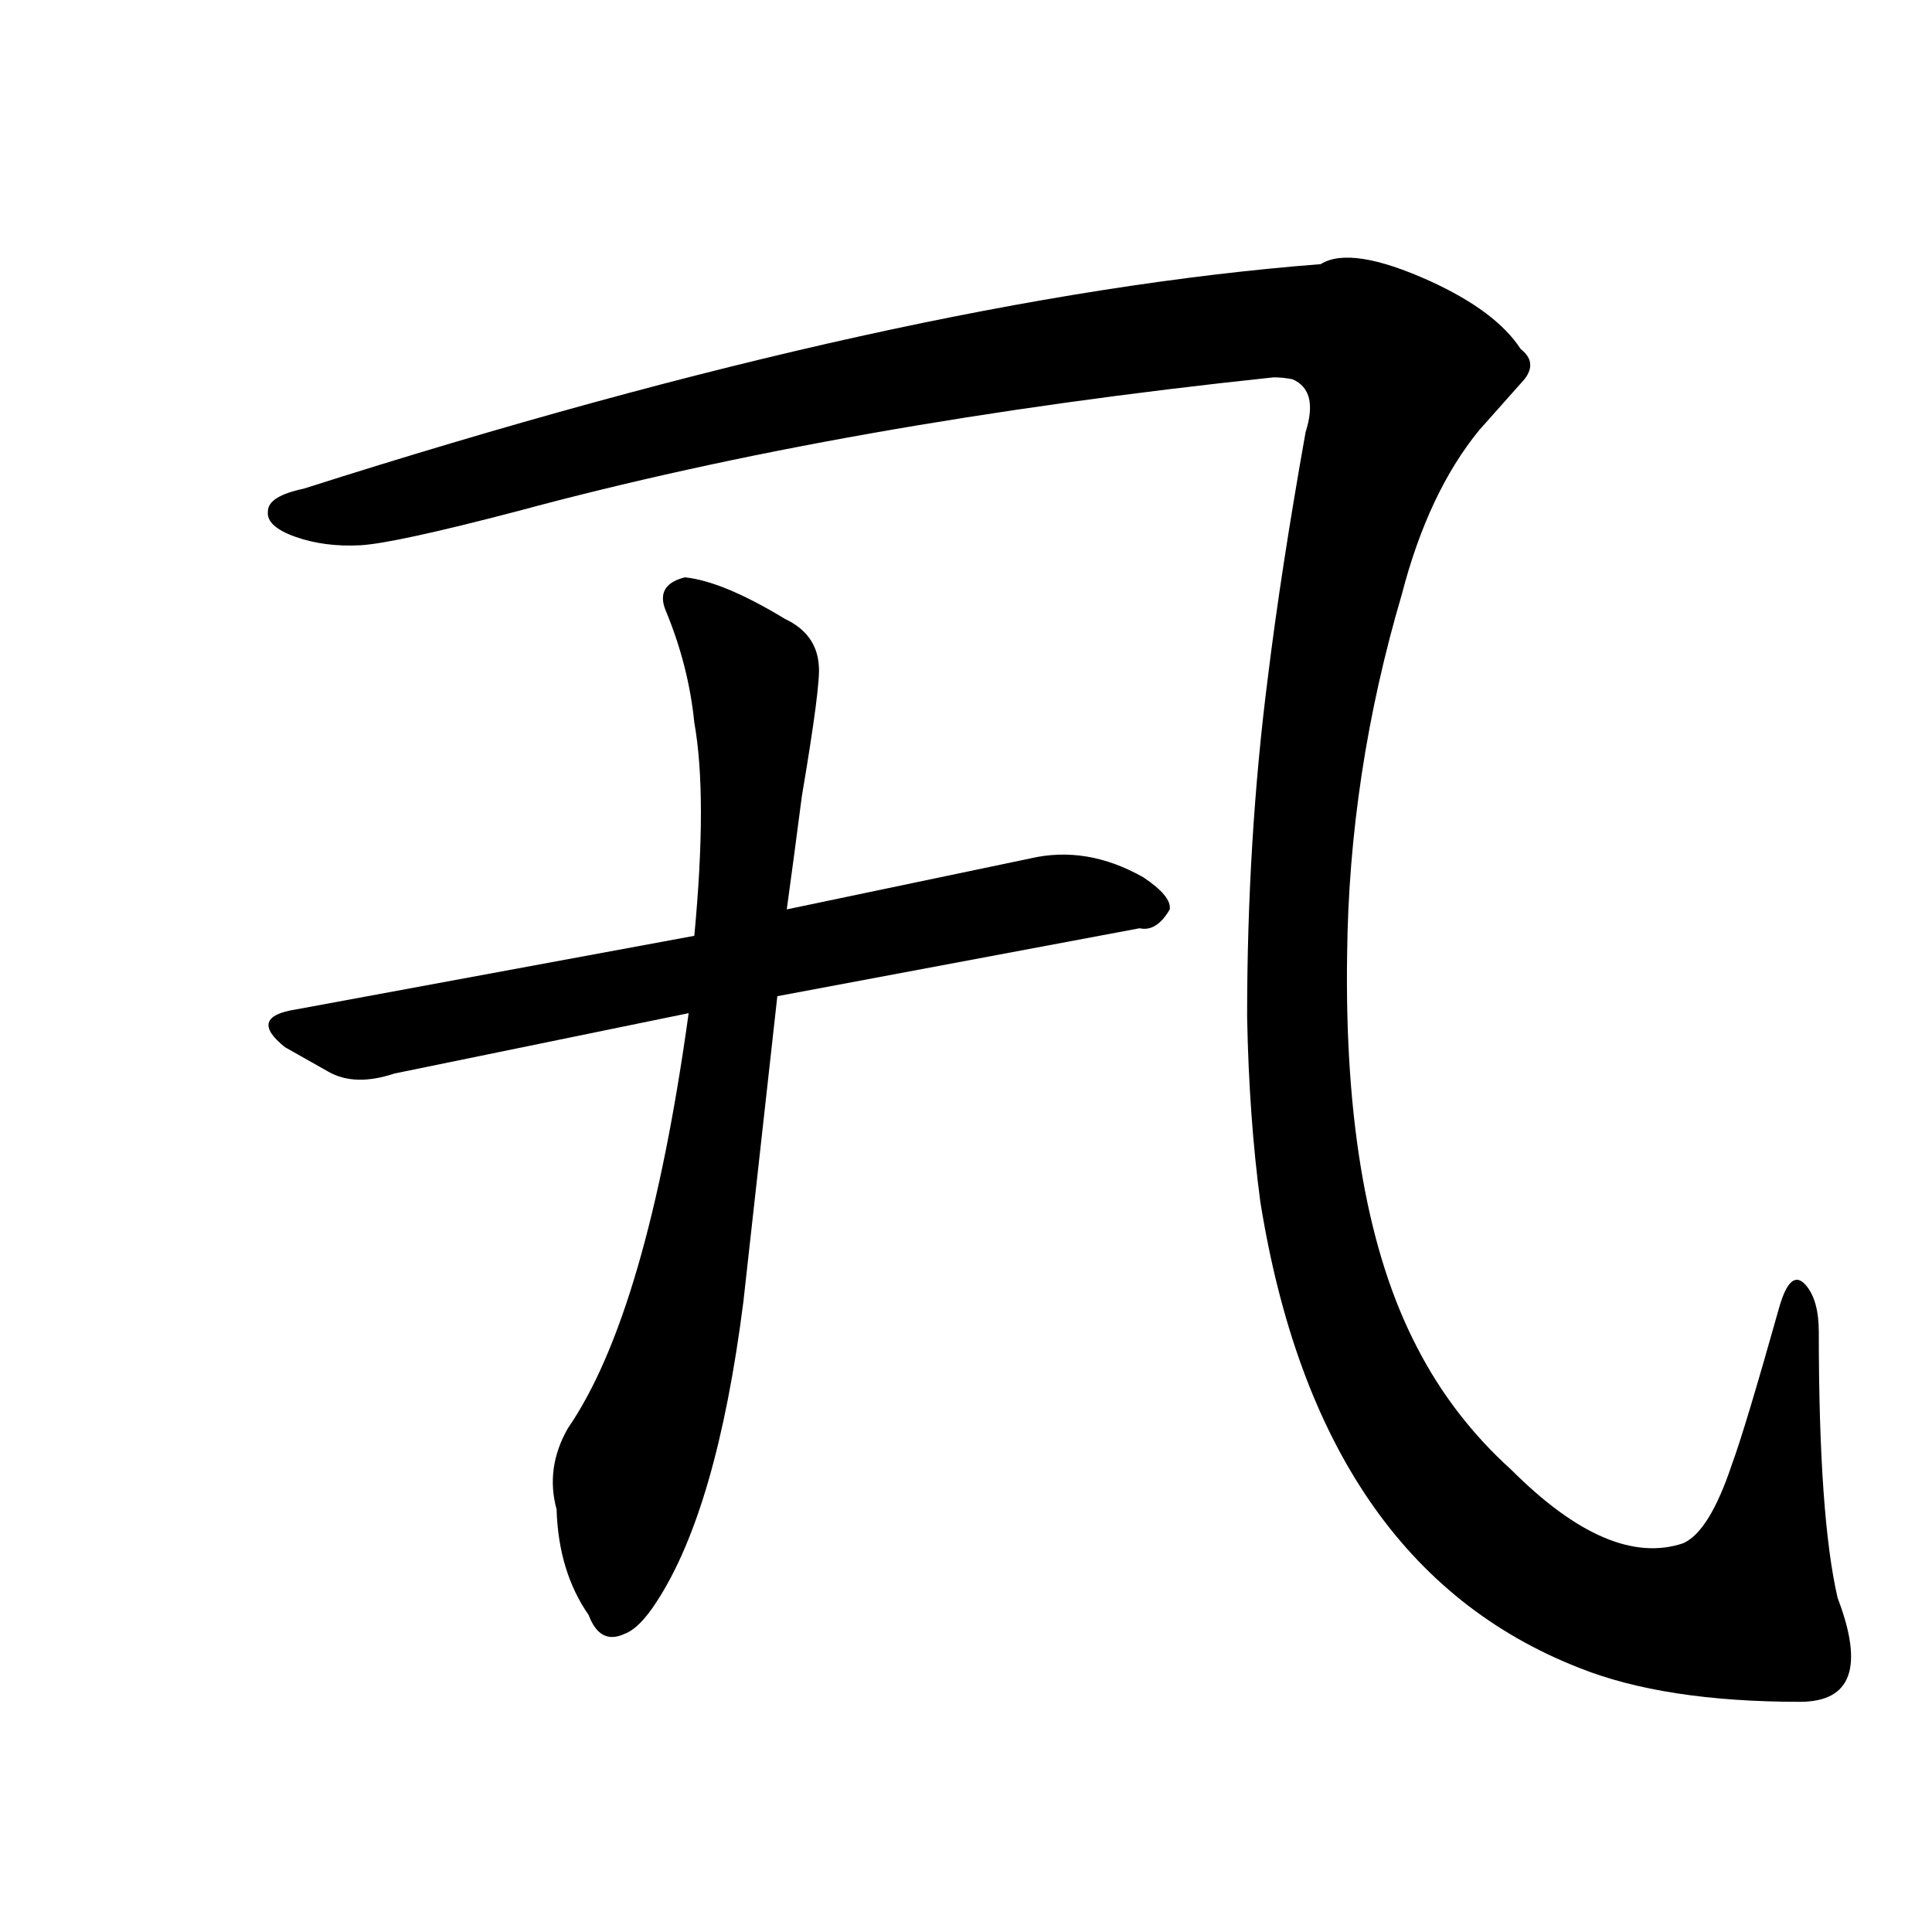 <svg version="1.1" viewBox="0 0 1024 1024" xmlns="http://www.w3.org/2000/svg">
  <g stroke="black" stroke-dasharray="1,1" stroke-width="1" transform="scale(4, 4)">
  </g>
  <g transform="scale(1, -1) translate(0, -900)">
    <style type="text/css">
      
        @keyframes keyframes0 {
          from {
            stroke: blue;
            stroke-dashoffset: 1832;
            stroke-width: 128;
          }
          86% {
            animation-timing-function: step-end;
            stroke: blue;
            stroke-dashoffset: 0;
            stroke-width: 128;
          }
          to {
            stroke: black;
            stroke-width: 1024;
          }
        }
        #make-me-a-hanzi-animation-0 {
          animation: keyframes0 1.741s both;
          animation-delay: 0s;
          animation-timing-function: linear;
        }
      
        @keyframes keyframes1 {
          from {
            stroke: blue;
            stroke-dashoffset: 722;
            stroke-width: 128;
          }
          70% {
            animation-timing-function: step-end;
            stroke: blue;
            stroke-dashoffset: 0;
            stroke-width: 128;
          }
          to {
            stroke: black;
            stroke-width: 1024;
          }
        }
        #make-me-a-hanzi-animation-1 {
          animation: keyframes1 0.838s both;
          animation-delay: 1.741s;
          animation-timing-function: linear;
        }
      
        @keyframes keyframes2 {
          from {
            stroke: blue;
            stroke-dashoffset: 815;
            stroke-width: 128;
          }
          73% {
            animation-timing-function: step-end;
            stroke: blue;
            stroke-dashoffset: 0;
            stroke-width: 128;
          }
          to {
            stroke: black;
            stroke-width: 1024;
          }
        }
        #make-me-a-hanzi-animation-2 {
          animation: keyframes2 0.913s both;
          animation-delay: 2.578s;
          animation-timing-function: linear;
        }
      
    </style>
    
      <path d="M 161 641 Q 142 637 142 629 Q 141 621 156.5 615.5 Q 172 610 191 611 Q 209 612 274 629 Q 448 676 675 700 Q 680 700 685 699 Q 699 693 692 671 Q 679 598 672 541 Q 661 455 661 361 Q 662 308 668 263 Q 699 70 837 16 Q 882 -2 954 -2 Q 995 -2 974 53 Q 964 96 964 194 Q 964 211 957 219 Q 949 228 943 207 Q 925 143 918 124 Q 906 88 892 82 Q 853 69 801 121 Q 770 149 751 186 Q 712 261 714 394 Q 715 490 743 585 Q 757 639 784 672 L 808 699 Q 815 708 806 715 Q 793 735 758 751 Q 716 770 700 760 Q 481 743 161 641 Z" fill="black"></path>
    
      <path d="M 412 372 L 604 408 Q 613 406 620 418 Q 621 425 606 435 Q 576 452 546 445 L 417 418 L 368 404 L 157 365 Q 131 361 151 345 L 174 332 Q 188 324 209 331 L 365 363 L 412 372 Z" fill="black"></path>
    
      <path d="M 417 418 Q 421 447 425 478 Q 435 537 434 547 Q 433 564 416 572 Q 383 592 363 594 Q 347 590 353 576 Q 365 547 368 517 Q 375 478 368 404 L 365 363 Q 343 204 301 143 Q 289 122 295 100 Q 296 67 312 44 Q 318 28 331 34 Q 339 37 348 51 Q 380 100 394 210 L 412 372 L 417 418 Z" fill="black"></path>
    
    
      <clipPath id="make-me-a-hanzi-clip-0">
        <path d="M 161 641 Q 142 637 142 629 Q 141 621 156.5 615.5 Q 172 610 191 611 Q 209 612 274 629 Q 448 676 675 700 Q 680 700 685 699 Q 699 693 692 671 Q 679 598 672 541 Q 661 455 661 361 Q 662 308 668 263 Q 699 70 837 16 Q 882 -2 954 -2 Q 995 -2 974 53 Q 964 96 964 194 Q 964 211 957 219 Q 949 228 943 207 Q 925 143 918 124 Q 906 88 892 82 Q 853 69 801 121 Q 770 149 751 186 Q 712 261 714 394 Q 715 490 743 585 Q 757 639 784 672 L 808 699 Q 815 708 806 715 Q 793 735 758 751 Q 716 770 700 760 Q 481 743 161 641 Z"></path>
      </clipPath>
      <path clip-path="url(#make-me-a-hanzi-clip-0)" d="M 151 628 L 200 632 L 366 677 L 536 711 L 671 729 L 716 724 L 743 702 L 715 611 L 699 530 L 690 459 L 687 354 L 696 258 L 722 174 L 753 123 L 809 69 L 865 44 L 916 44 L 927 49 L 935 77 L 953 183 L 952 211" fill="none" id="make-me-a-hanzi-animation-0" stroke-dasharray="1704 3408" stroke-linecap="round"></path>
    
      <clipPath id="make-me-a-hanzi-clip-1">
        <path d="M 412 372 L 604 408 Q 613 406 620 418 Q 621 425 606 435 Q 576 452 546 445 L 417 418 L 368 404 L 157 365 Q 131 361 151 345 L 174 332 Q 188 324 209 331 L 365 363 L 412 372 Z"></path>
      </clipPath>
      <path clip-path="url(#make-me-a-hanzi-clip-1)" d="M 153 355 L 191 349 L 567 425 L 611 419" fill="none" id="make-me-a-hanzi-animation-1" stroke-dasharray="594 1188" stroke-linecap="round"></path>
    
      <clipPath id="make-me-a-hanzi-clip-2">
        <path d="M 417 418 Q 421 447 425 478 Q 435 537 434 547 Q 433 564 416 572 Q 383 592 363 594 Q 347 590 353 576 Q 365 547 368 517 Q 375 478 368 404 L 365 363 Q 343 204 301 143 Q 289 122 295 100 Q 296 67 312 44 Q 318 28 331 34 Q 339 37 348 51 Q 380 100 394 210 L 412 372 L 417 418 Z"></path>
      </clipPath>
      <path clip-path="url(#make-me-a-hanzi-clip-2)" d="M 363 582 L 400 539 L 396 443 L 372 250 L 359 186 L 333 113 L 325 45" fill="none" id="make-me-a-hanzi-animation-2" stroke-dasharray="687 1374" stroke-linecap="round"></path>
    
  </g>
</svg>
